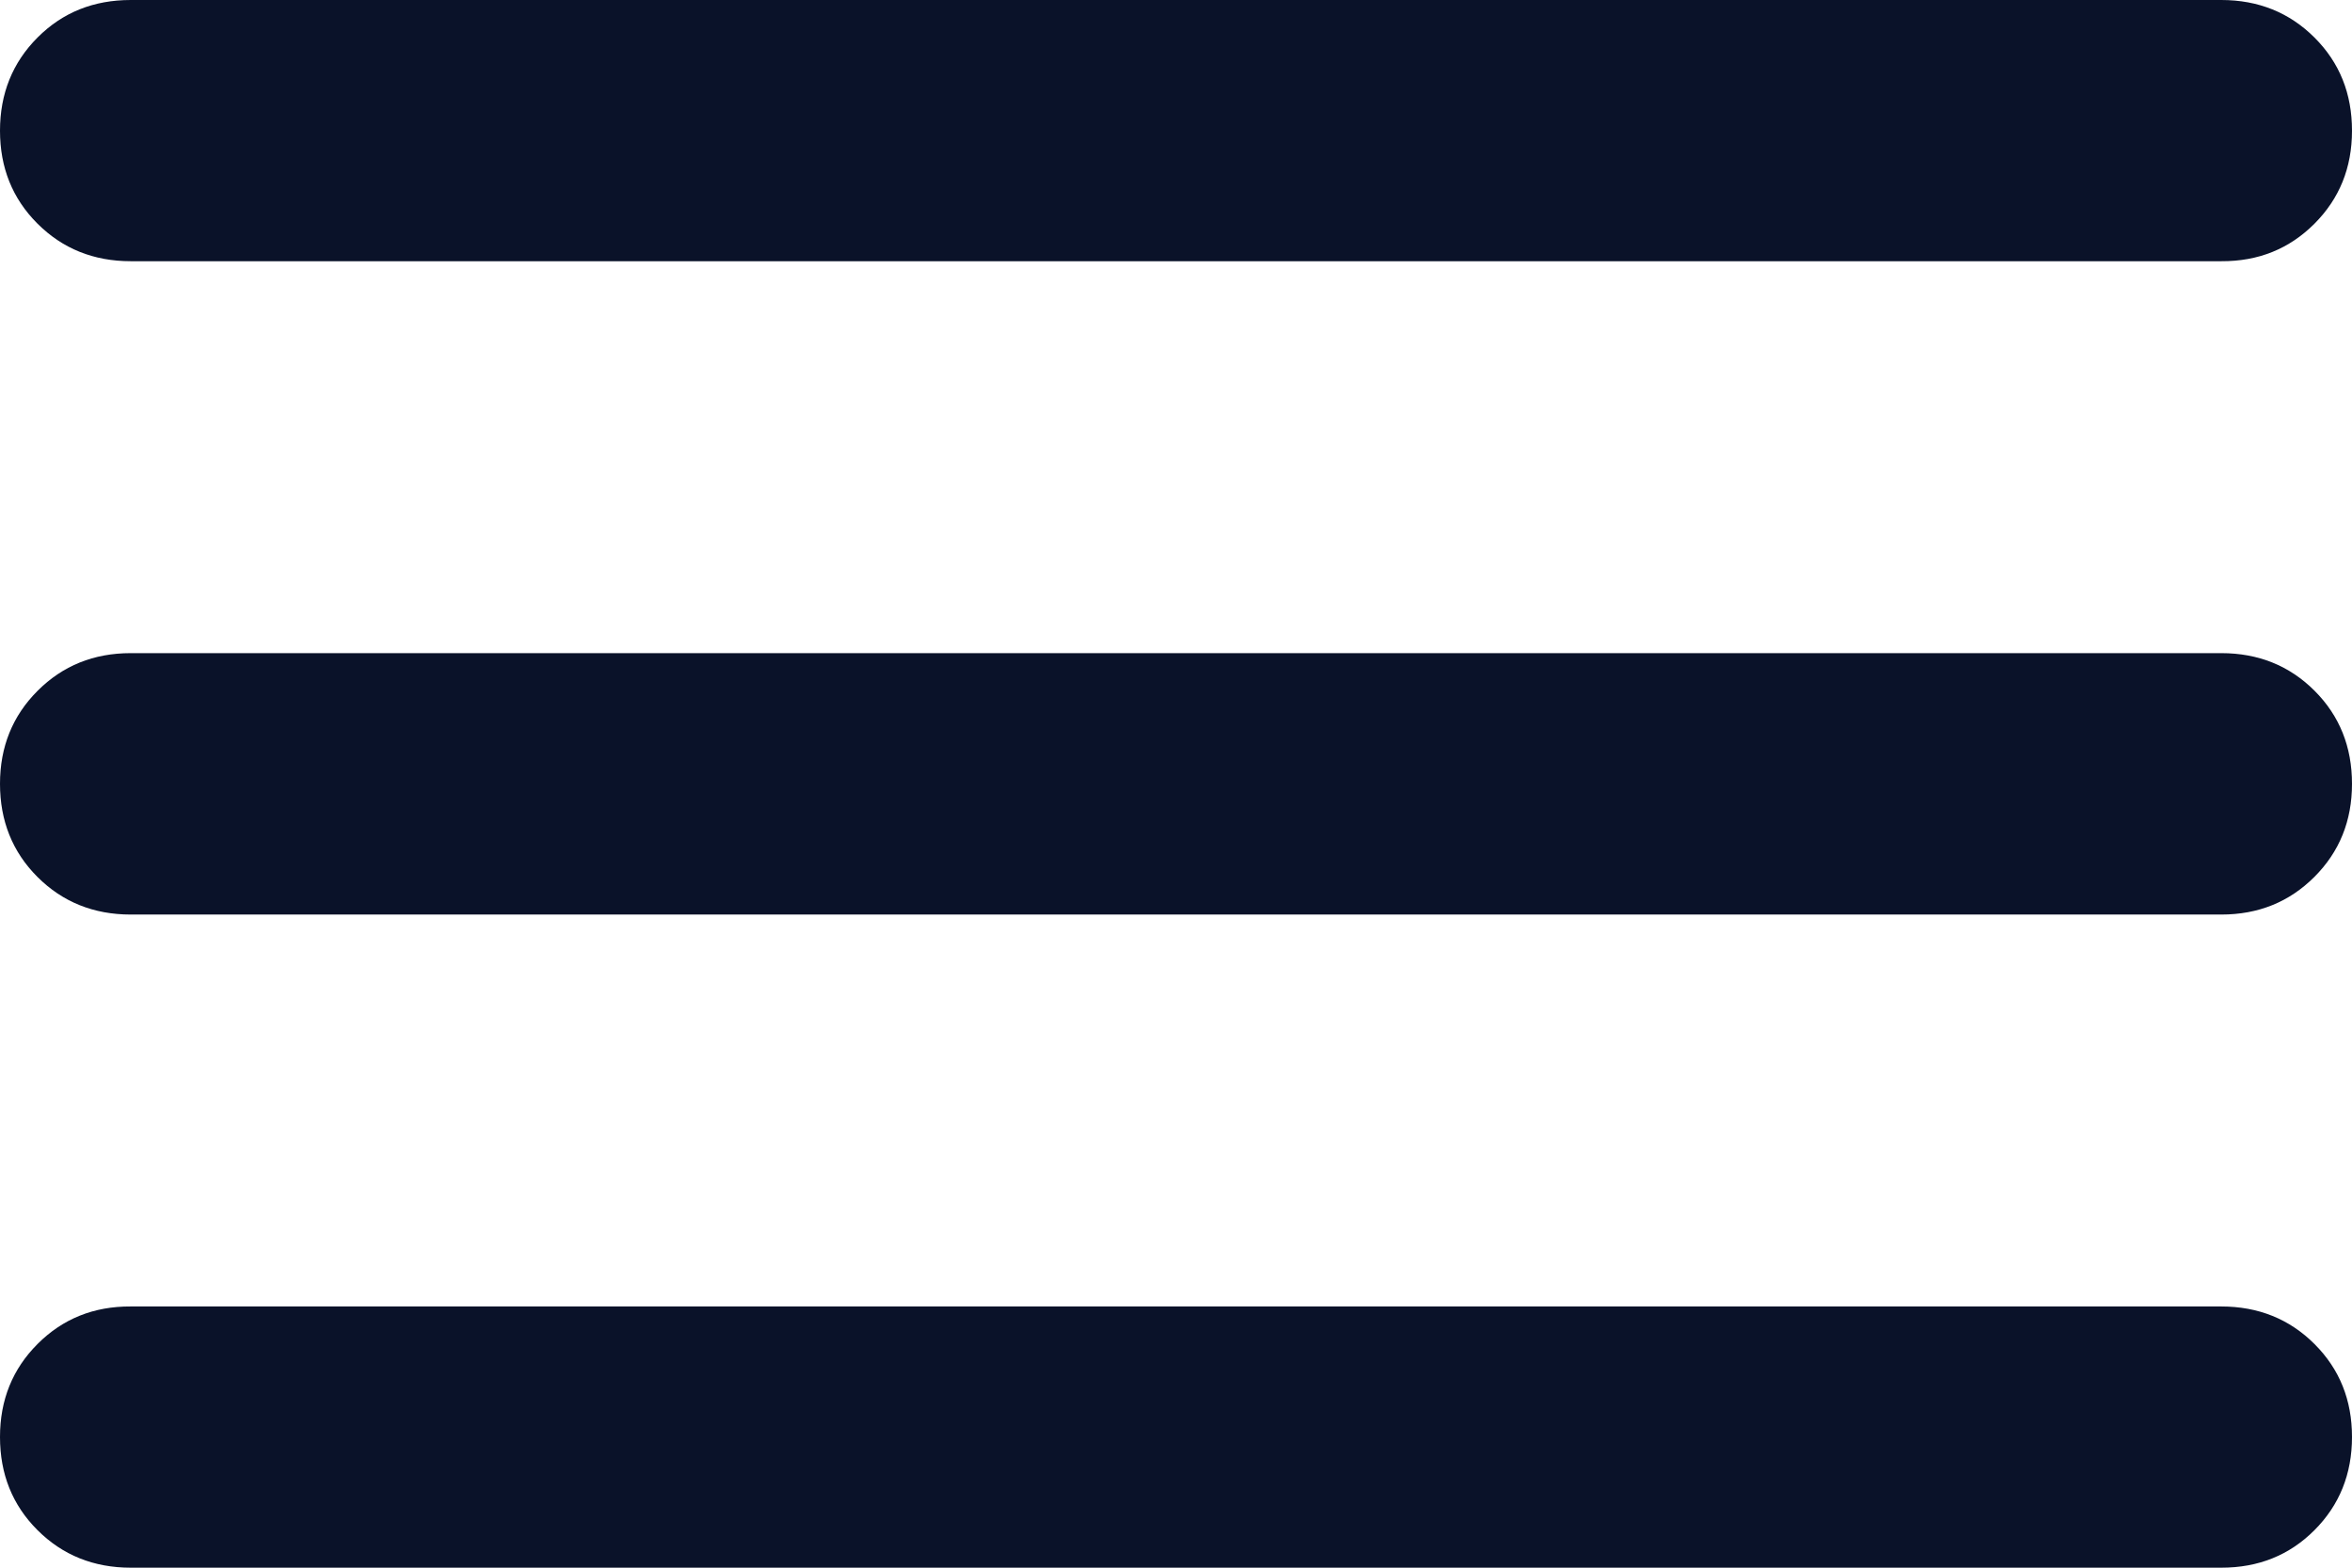 <svg width="12" height="8" viewBox="0 0 12 8" fill="none" xmlns="http://www.w3.org/2000/svg">
<path d="M0.667 8C0.478 8 0.319 7.936 0.191 7.808C0.063 7.68 -0 7.522 2.30681e-06 7.333C2.30681e-06 7.144 0.064 6.986 0.192 6.858C0.32 6.73 0.478 6.666 0.667 6.667H11.333C11.522 6.667 11.681 6.731 11.809 6.859C11.937 6.987 12 7.145 12 7.333C12 7.522 11.936 7.681 11.808 7.809C11.68 7.937 11.522 8 11.333 8H0.667ZM0.667 4.667C0.478 4.667 0.319 4.603 0.191 4.475C0.063 4.347 -0 4.188 2.30681e-06 4C2.30681e-06 3.811 0.064 3.653 0.192 3.525C0.32 3.397 0.478 3.333 0.667 3.333H11.333C11.522 3.333 11.681 3.397 11.809 3.525C11.937 3.653 12 3.812 12 4C12 4.189 11.936 4.347 11.808 4.475C11.68 4.603 11.522 4.667 11.333 4.667H0.667ZM0.667 1.333C0.478 1.333 0.319 1.269 0.191 1.141C0.063 1.013 -0 0.855 2.30681e-06 0.667C2.30681e-06 0.478 0.064 0.319 0.192 0.191C0.32 0.063 0.478 -0 0.667 2.3068e-06H11.333C11.522 2.3068e-06 11.681 0.064 11.809 0.192C11.937 0.32 12 0.478 12 0.667C12 0.856 11.936 1.014 11.808 1.142C11.68 1.27 11.522 1.334 11.333 1.333H0.667Z" fill="#0A1229"/>
</svg>
